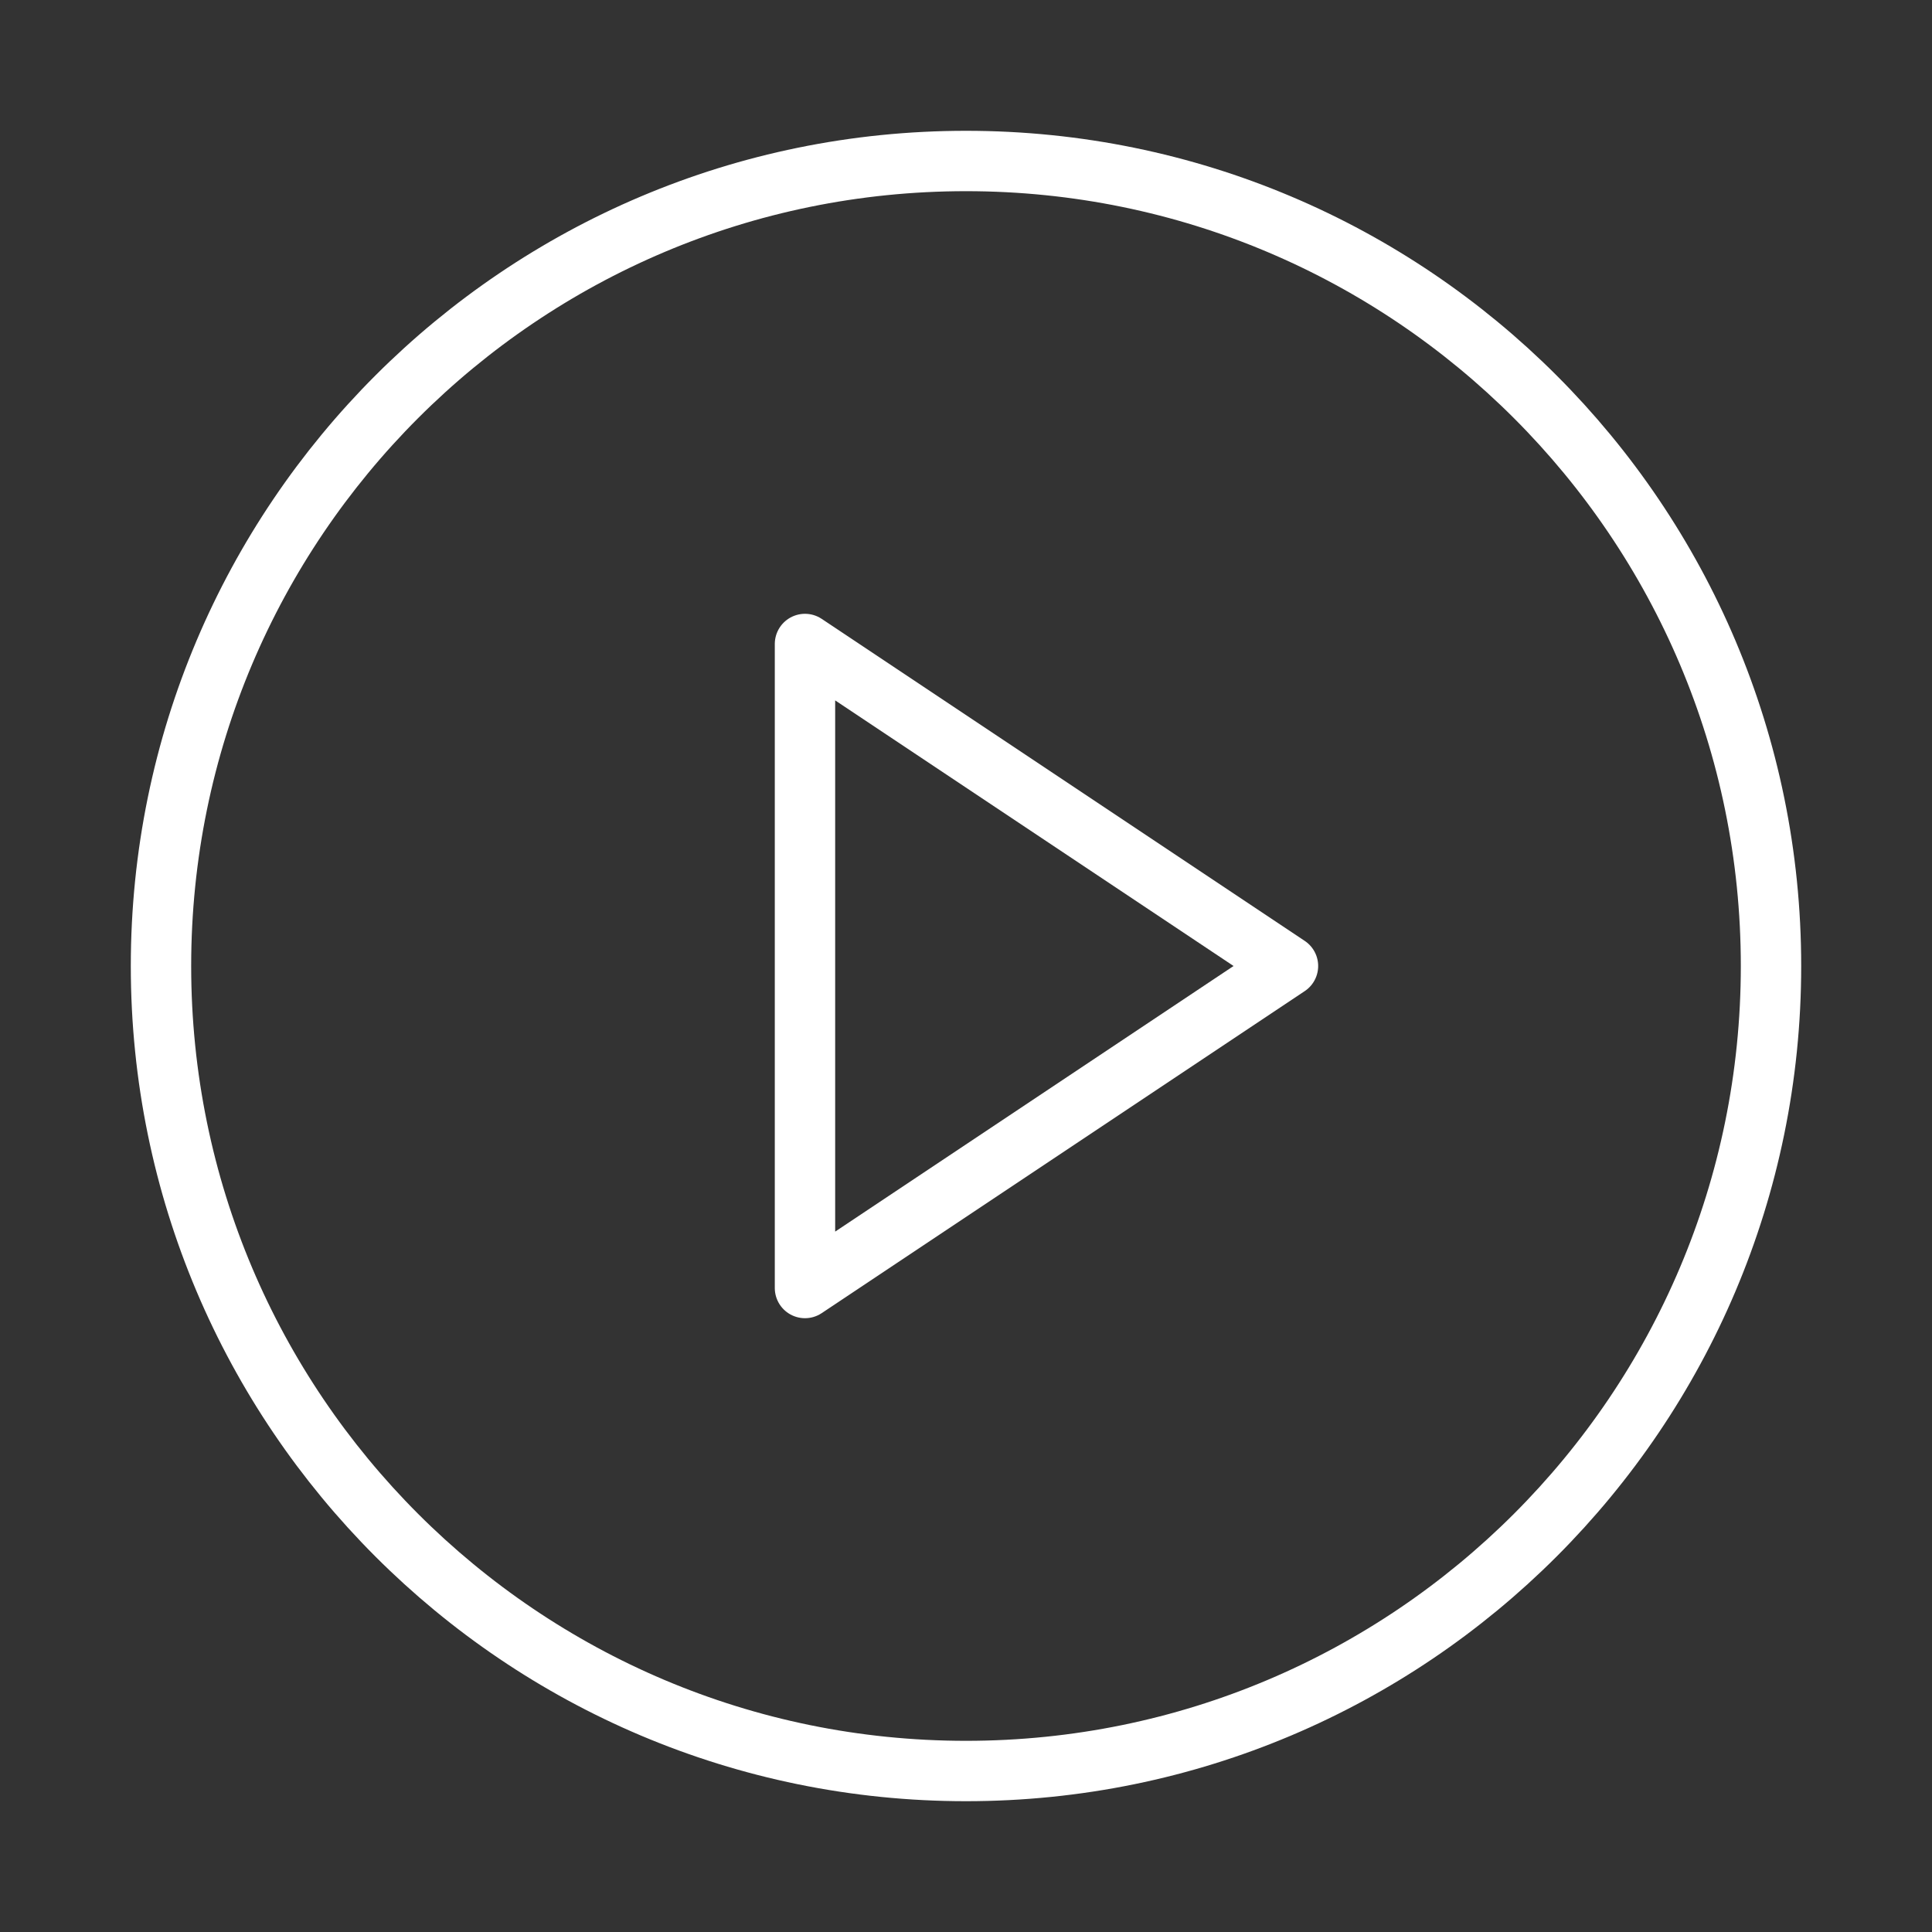 <svg width="64" height="64" viewBox="0 0 64 64" fill="none" xmlns="http://www.w3.org/2000/svg">
<rect x="0" y="0" width="64" height="64" fill="#333333" stroke="none"/>
<path d="M32 58.667C46.728 58.667 58.667 46.727 58.667 32C58.667 17.272 46.728 5.333 32 5.333C17.273 5.333 5.333 17.272 5.333 32C5.333 46.727 17.273 58.667 32 58.667Z" stroke="white" stroke-width="2" stroke-linecap="round" stroke-linejoin="round"/>
<path d="M26.666 21.333L42.666 32L26.666 42.667V21.333Z" stroke="white" stroke-width="2" stroke-linecap="round" stroke-linejoin="round"/>
</svg>
